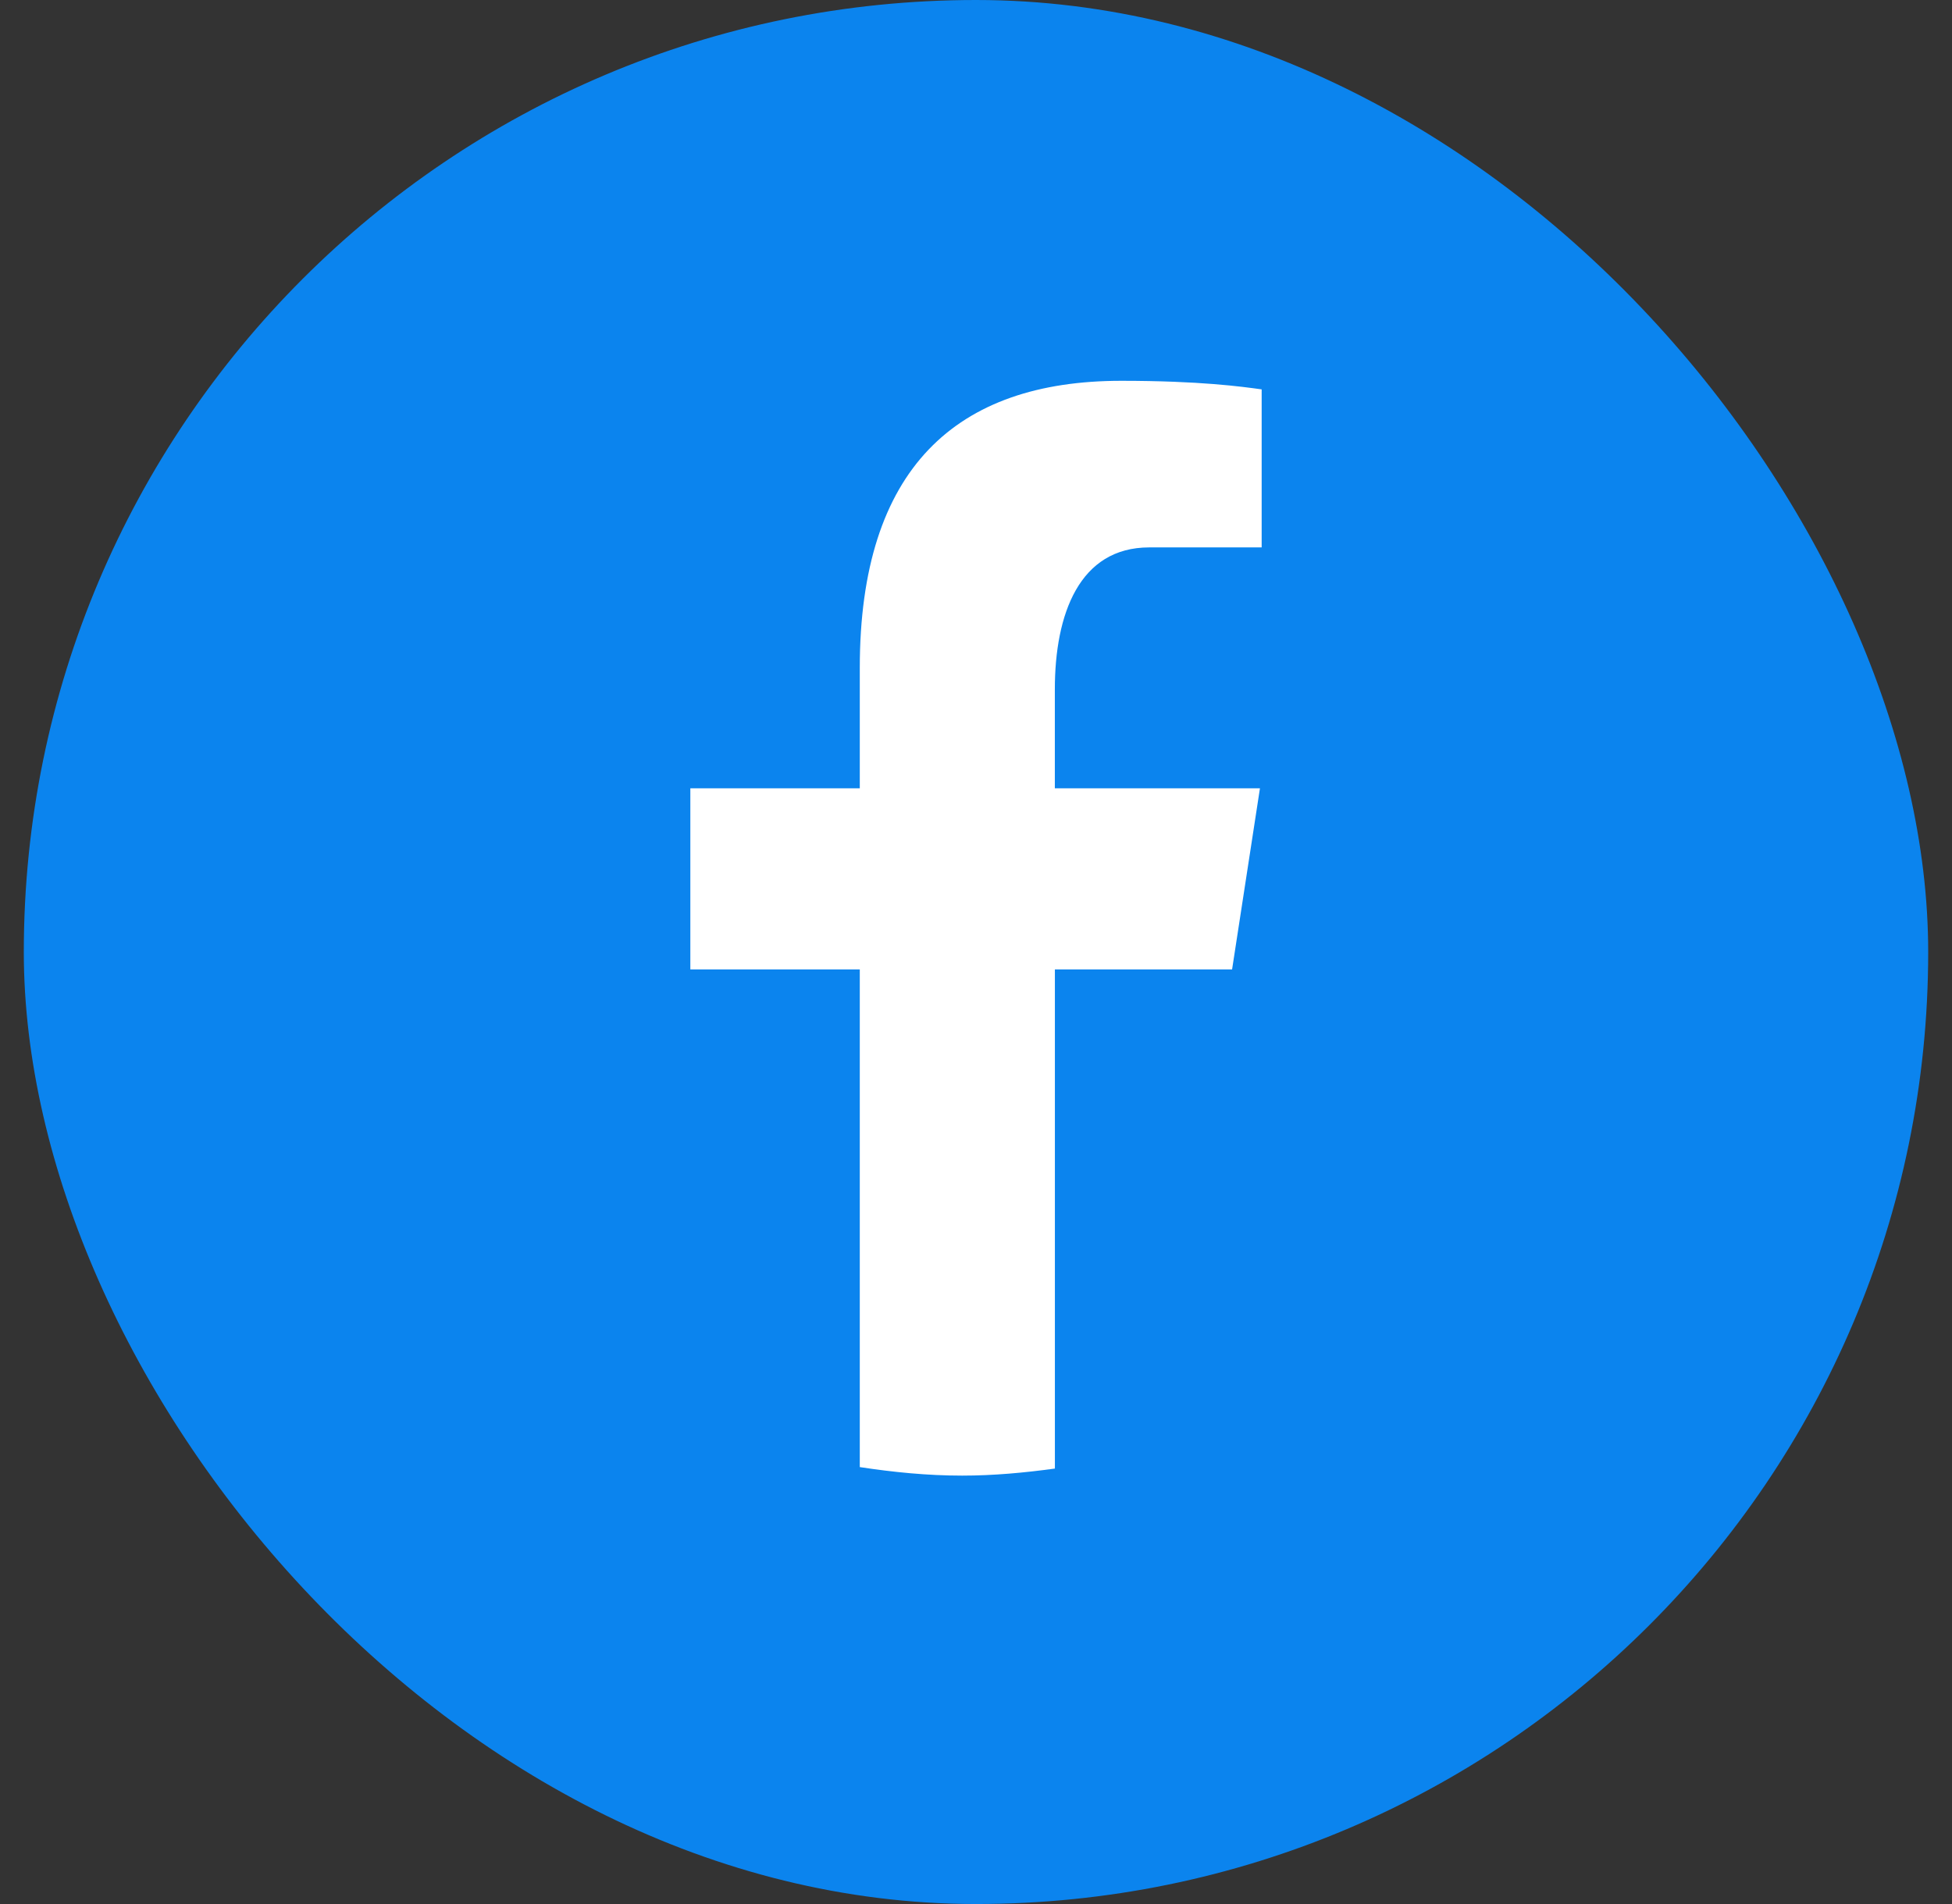 <svg width="41" height="40" viewBox="0 0 41 40" fill="none" xmlns="http://www.w3.org/2000/svg">
<rect x="0" y="0" width="41" height="40" fill="#333333" stroke="none"/>
<rect x="0.5" width="40" height="40" rx="20" fill="#0B84EE"/>
<path d="M22.157 20.365H25.879L26.464 16.561H22.156V14.481C22.156 12.901 22.67 11.5 24.139 11.5H26.5V8.18C26.085 8.123 25.208 8 23.55 8C20.088 8 18.059 9.839 18.059 14.03V16.561H14.5V20.365H18.059V30.821C18.763 30.928 19.477 31 20.21 31C20.872 31 21.519 30.939 22.157 30.852V20.365Z" fill="white"/>
</svg>
